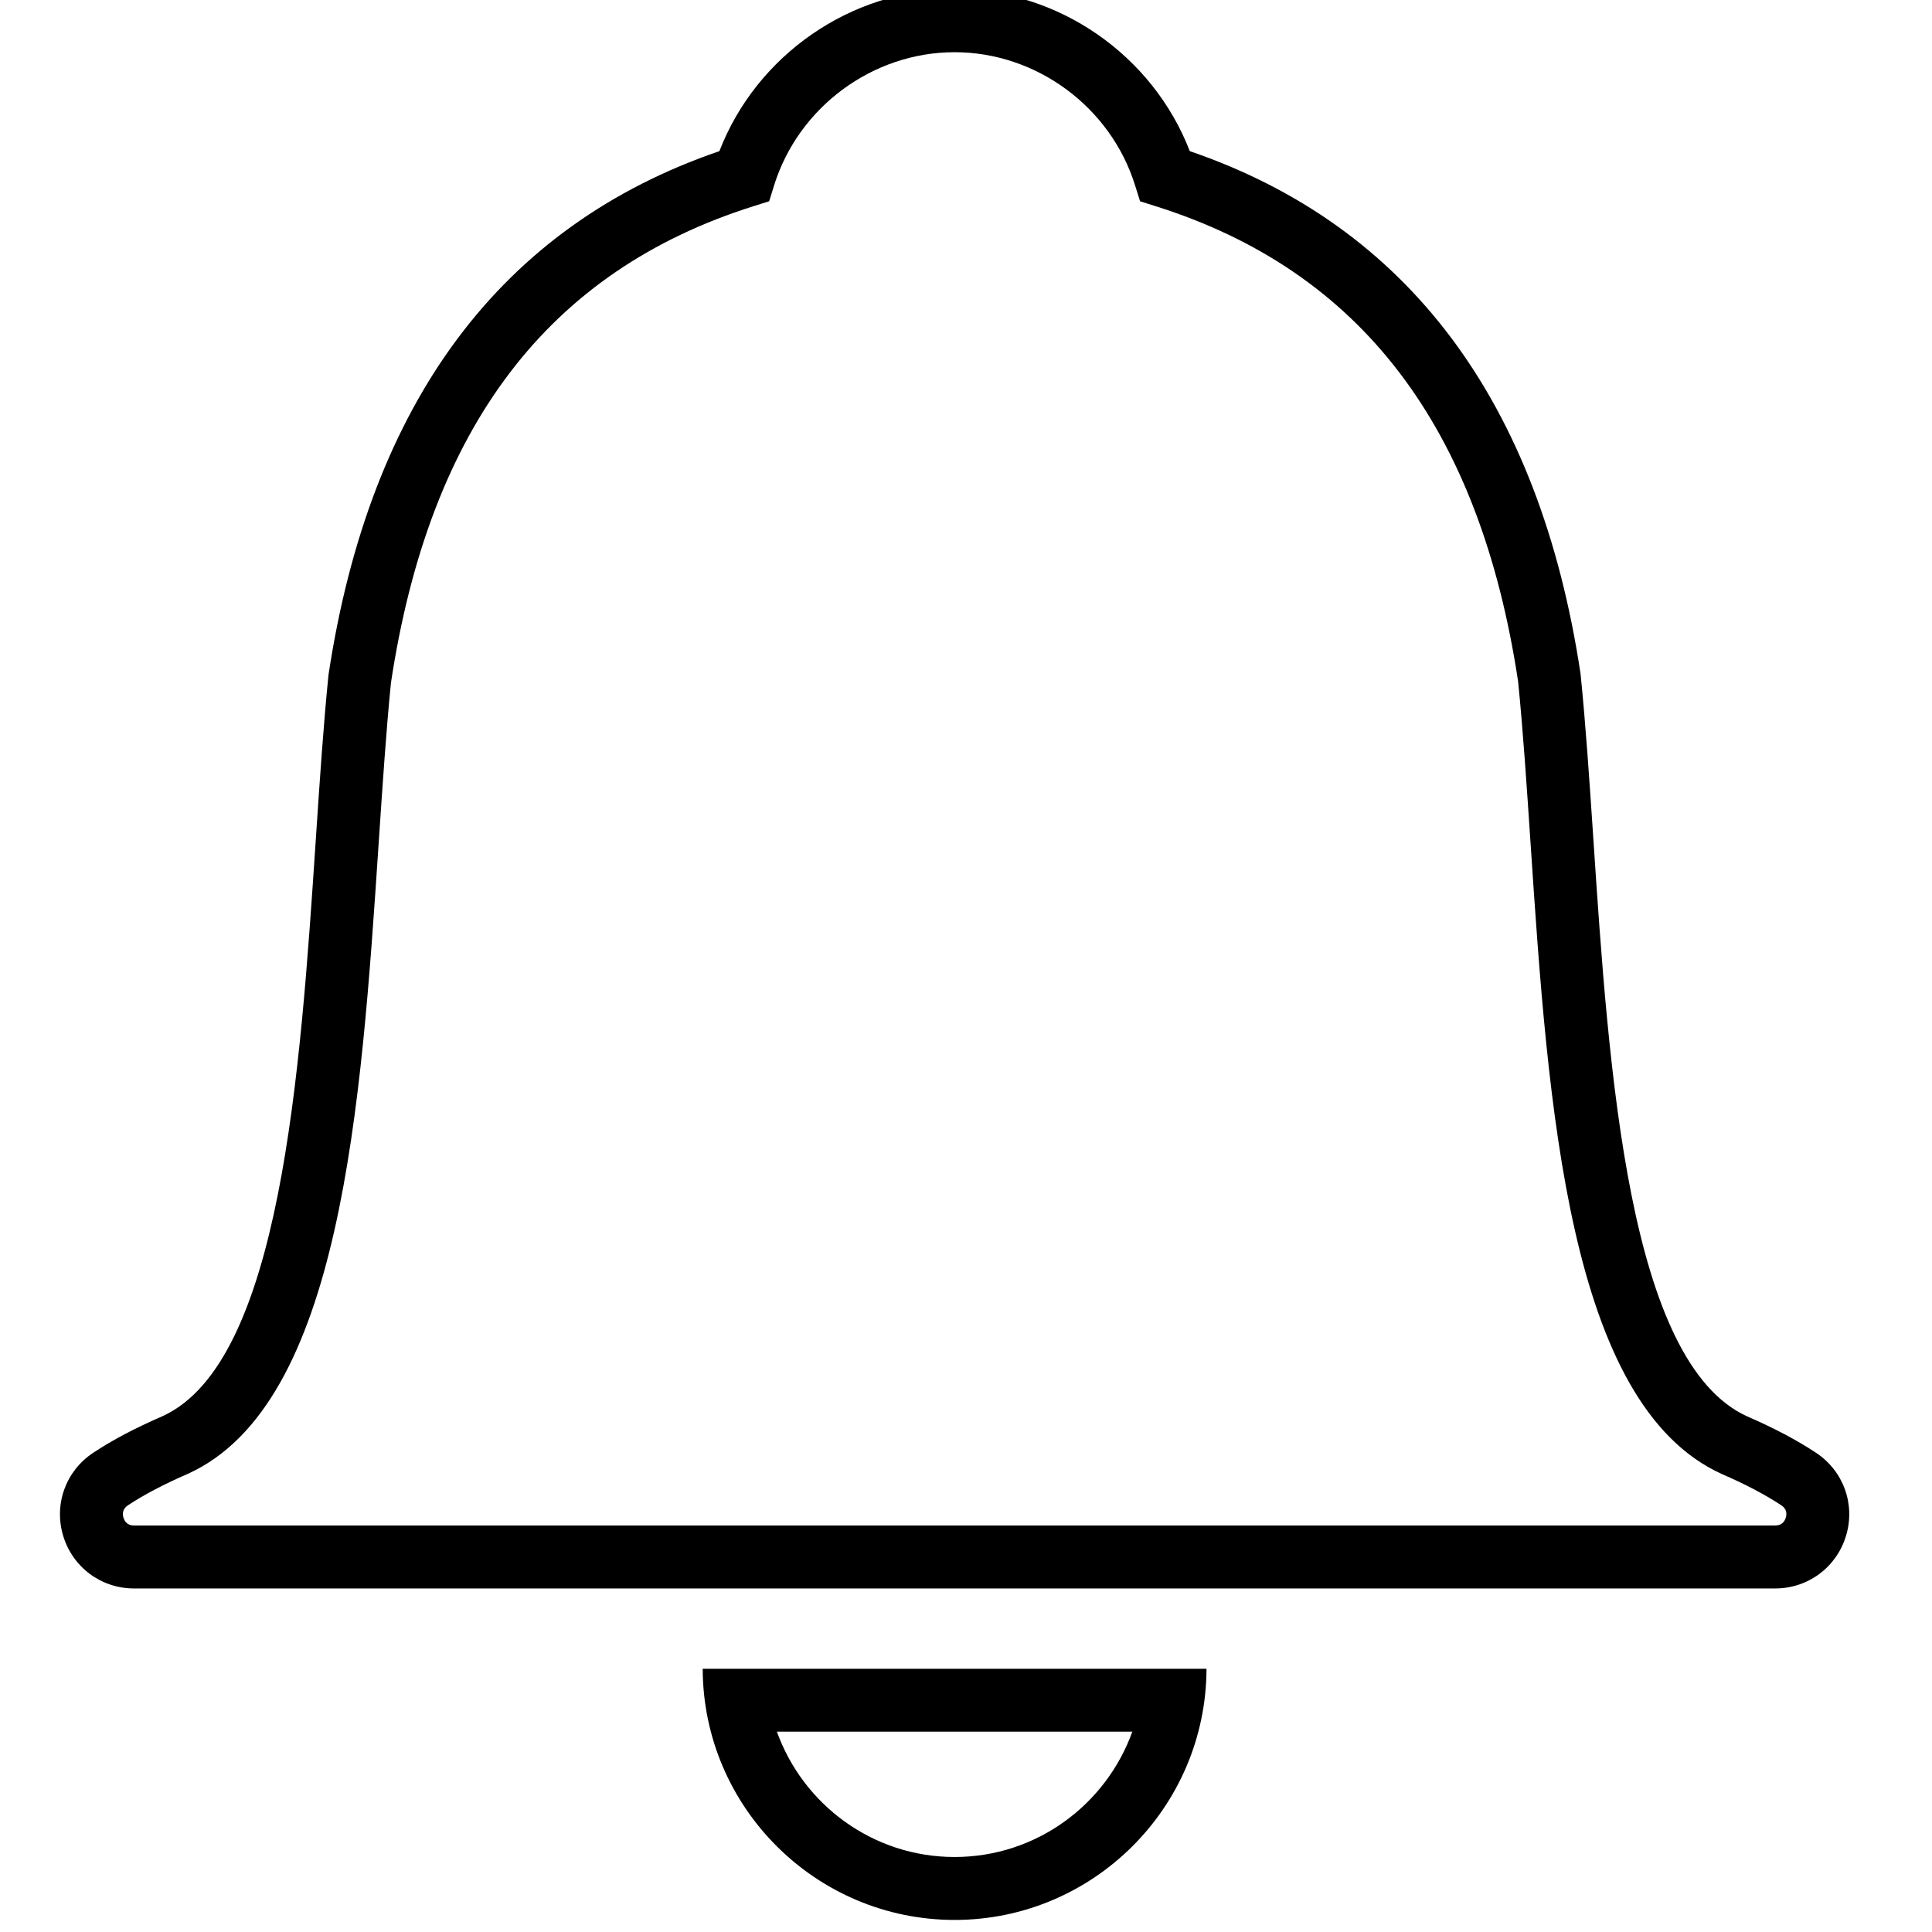 <?xml version="1.0" encoding="UTF-8" standalone="no" ?>
<!DOCTYPE svg PUBLIC "-//W3C//DTD SVG 1.1//EN" "http://www.w3.org/Graphics/SVG/1.1/DTD/svg11.dtd">
<svg xmlns="http://www.w3.org/2000/svg" xmlns:xlink="http://www.w3.org/1999/xlink" version="1.1" width="290" height="290" viewBox="0 0 290 290" xml:space="preserve">
<desc>Created with Fabric.js 1.7.22</desc>
<defs>
</defs>
<g id="icon" style="stroke: none; stroke-width: 1; stroke-dasharray: none; stroke-linecap: butt; stroke-linejoin: miter; stroke-miterlimit: 10; fill: none; fill-rule: nonzero; opacity: 1;" transform="translate(-1.611 -1.611) scale(3.22 3.22)" >
	<path d="M 83.25 74.548 H 6.75 c -1.536 0 -2.864 -0.988 -3.306 -2.457 c -0.441 -1.468 0.122 -3.022 1.401 -3.868 c 0.896 -0.594 1.954 -1.152 3.233 -1.707 c 5.52 -2.514 6.42 -16.025 7.144 -26.882 c 0.182 -2.74 0.355 -5.327 0.59 -7.664 c 1.926 -12.752 8.052 -20.942 18.223 -24.424 C 35.767 3.067 40.169 0 45 0 s 9.233 3.067 10.964 7.546 c 10.171 3.482 16.298 11.671 18.214 24.352 c 0.245 2.409 0.416 4.996 0.6 7.736 c 0.723 10.857 1.624 24.368 7.168 26.893 c 1.255 0.544 2.313 1.102 3.21 1.696 c 1.279 0.846 1.842 2.4 1.4 3.868 C 86.114 73.56 84.785 74.548 83.25 74.548 z M 45 2.934 c -3.818 0 -7.279 2.556 -8.416 6.215 l -0.228 0.733 l -0.732 0.231 c -9.568 3.018 -15.096 10.287 -16.9 22.224 c -0.221 2.216 -0.392 4.779 -0.573 7.493 c -0.816 12.242 -1.74 26.117 -8.88 29.368 c -1.129 0.49 -2.064 0.982 -2.806 1.473 c -0.265 0.175 -0.26 0.409 -0.21 0.575 c 0.051 0.168 0.177 0.368 0.496 0.368 h 76.5 c 0.318 0 0.445 -0.2 0.496 -0.368 c 0.05 -0.166 0.054 -0.4 -0.209 -0.575 h -0.001 c -0.741 -0.491 -1.677 -0.983 -2.782 -1.462 c -7.163 -3.261 -8.088 -17.137 -8.905 -29.379 c -0.181 -2.714 -0.352 -5.277 -0.582 -7.565 c -1.795 -11.864 -7.323 -19.134 -16.891 -22.151 l -0.732 -0.231 L 53.416 9.15 C 52.279 5.49 48.818 2.934 45 2.934 z" style="stroke: none; stroke-width: 1; stroke-dasharray: none; stroke-linecap: butt; stroke-linejoin: miter; stroke-miterlimit: 10; fill: rgb(0,0,0); fill-rule: nonzero; opacity: 1;" transform=" matrix(1 0 0 1 0 0) " stroke-linecap="round" />
	<path d="M 33.257 78.292 C 33.277 84.75 38.536 90 45 90 c 6.463 0 11.723 -5.25 11.743 -11.708 H 33.257 z M 45 87.066 c -3.816 0 -7.063 -2.443 -8.285 -5.843 h 16.57 C 52.063 84.623 48.816 87.066 45 87.066 z" style="stroke: none; stroke-width: 1; stroke-dasharray: none; stroke-linecap: butt; stroke-linejoin: miter; stroke-miterlimit: 10; fill: rgb(0,0,0); fill-rule: nonzero; opacity: 1;" transform=" matrix(1 0 0 1 0 0) " stroke-linecap="round" />
</g>
</svg>